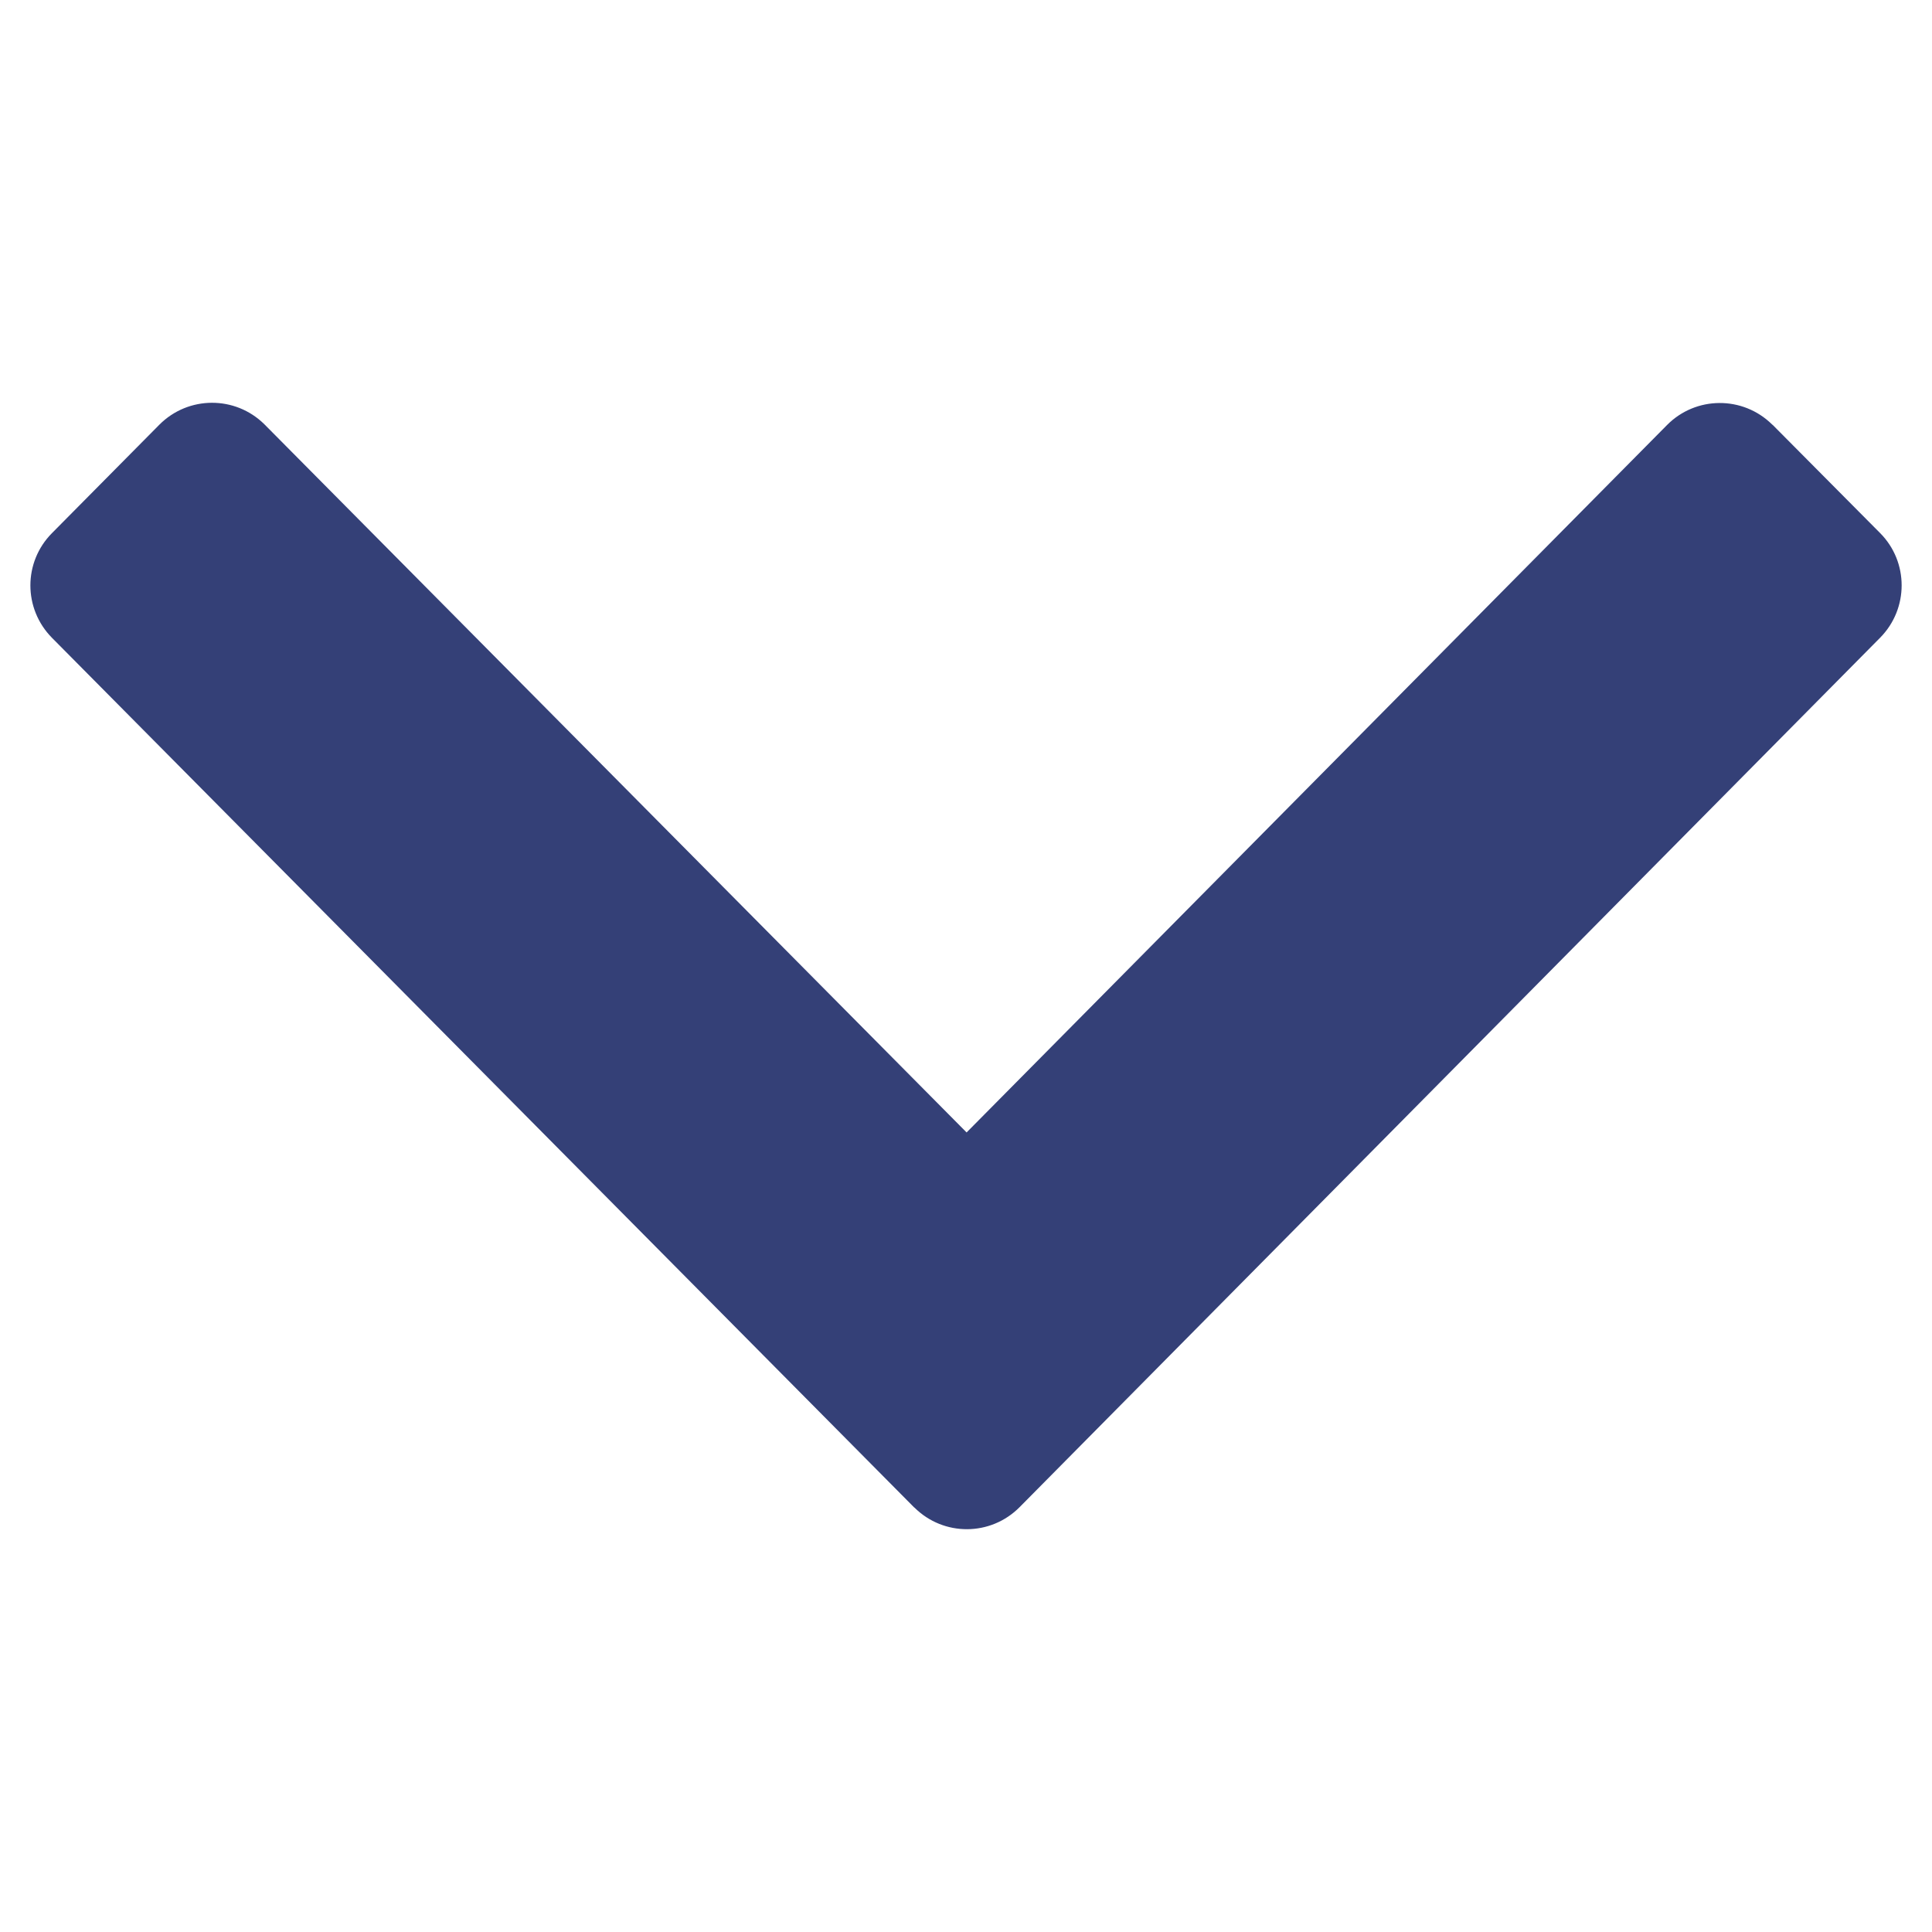 <svg xmlns="http://www.w3.org/2000/svg" width="15" height="15" viewBox="0 0 13 8">
    <g fill="none" fill-rule="evenodd">
        <g fill="#344077">
            <g>
                <g>
                    <path d="M11.927.358l.724.729c.193.194.193.509 0 .704l-5.79 5.85c-.195.197-.511.198-.707.004l-.004-.003-5.8-5.85c-.194-.196-.194-.51 0-.705l.722-.729c.195-.196.511-.197.707-.003l.003.003L6.504 5.12 11.217.36c.194-.196.51-.198.707-.004l.003.003z" transform="translate(-334 -295) translate(15 252) translate(319 43)"/>
                </g>
            </g>
        </g>
    </g>
</svg>
